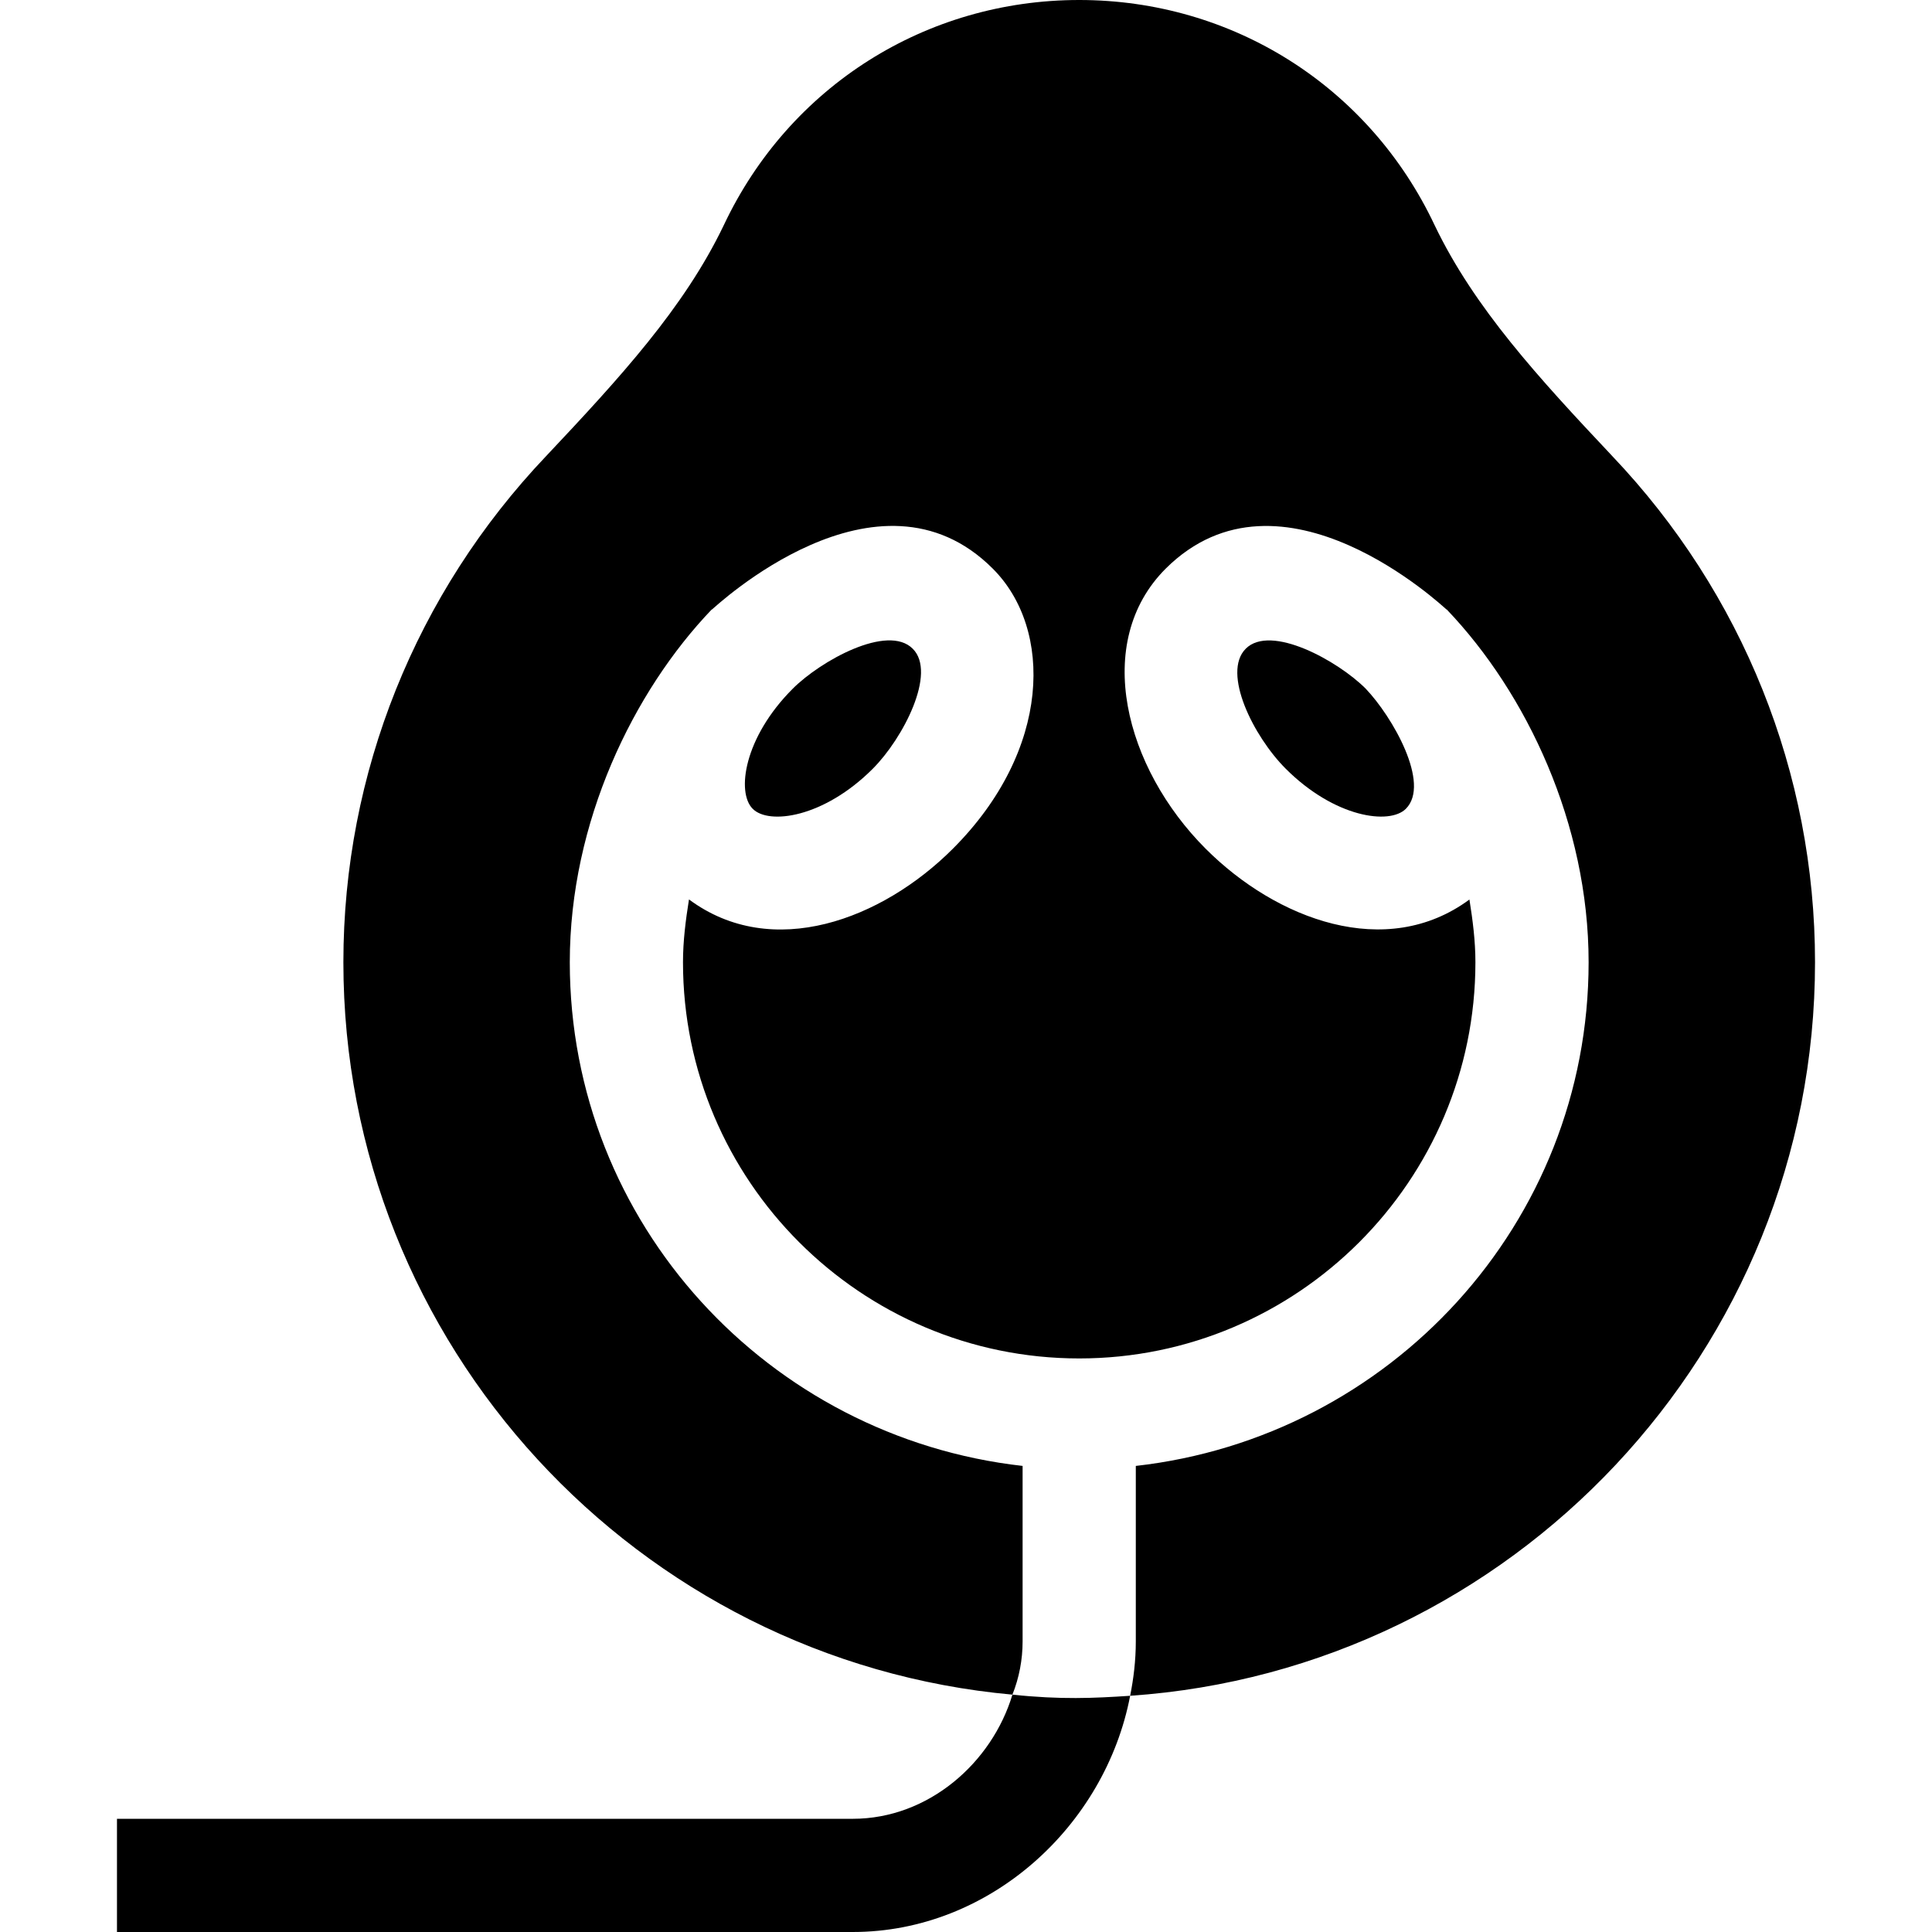 <svg id="Capa_1" enable-background="new 0 0 512 512" height="512" viewBox="0 0 512 512" width="512" xmlns="http://www.w3.org/2000/svg"><g><g><path d="m427.301 120.899c-19.501-20.7-36.601-39.3-47.1-61.199-17.401-36.9-53.702-59.7-94.201-59.7s-76.8 22.8-94.2 59.7c-10.499 21.899-27.599 40.499-47.1 61.199-34.5 36.301-53.7 84-53.7 134.101 0 101.4 77.999 185.099 177.299 194.099 1.8-4.499 2.701-9.3 2.701-14.099v-46.516c-67.315-7.573-120-64.177-120-133.484 0-37.154 16.844-71.803 37.632-93.501l.038.037c.763-.581 43.948-41.367 74.434-10.833 15.972 15.946 15.601 48.032-10.605 74.238-18.715 18.715-47.816 29.814-69.911 13.416-.874 5.477-1.588 11.002-1.588 16.643 0 57.891 47.109 105 105 105s105-47.109 105-105c0-5.634-.714-11.149-1.586-16.619-22.047 16.287-51.125 5.319-69.884-13.44-21.418-21.418-30.139-54.72-10.605-74.253 30.627-30.481 73.678 10.273 74.442 10.854l.031-.029c21.211 22.199 37.602 56.884 37.602 93.487 0 69.307-52.685 125.911-120 133.484v46.516c0 5.099-.601 9.899-1.5 14.399 101.1-6.899 181.5-91.499 181.5-194.399 0-50.101-19.2-97.8-53.699-134.101z"/><path d="m199.472 214.336c4.277 4.336 18.853 2.373 31.816-10.605 8.05-8.05 17.026-25.43 10.605-31.802-6.624-6.697-24.424 3.181-31.816 10.591-12.949 12.949-14.941 27.495-10.605 31.816z"/><path d="m330.136 171.914c-6.375 6.375 2.03 23.241 10.605 31.816 12.979 12.964 27.51 14.941 31.831 10.605 6.618-6.618-3.523-24.373-10.67-31.855-7.332-7.331-25.126-17.207-31.766-10.566z"/></g><path d="m299.5 449.399c-6.601 34.501-37.199 62.601-73.5 62.601h-195v-30h195c20.099 0 36.899-14.9 42.299-32.901 12.826 1.352 21.587.942 31.201.3z"/></g></svg>